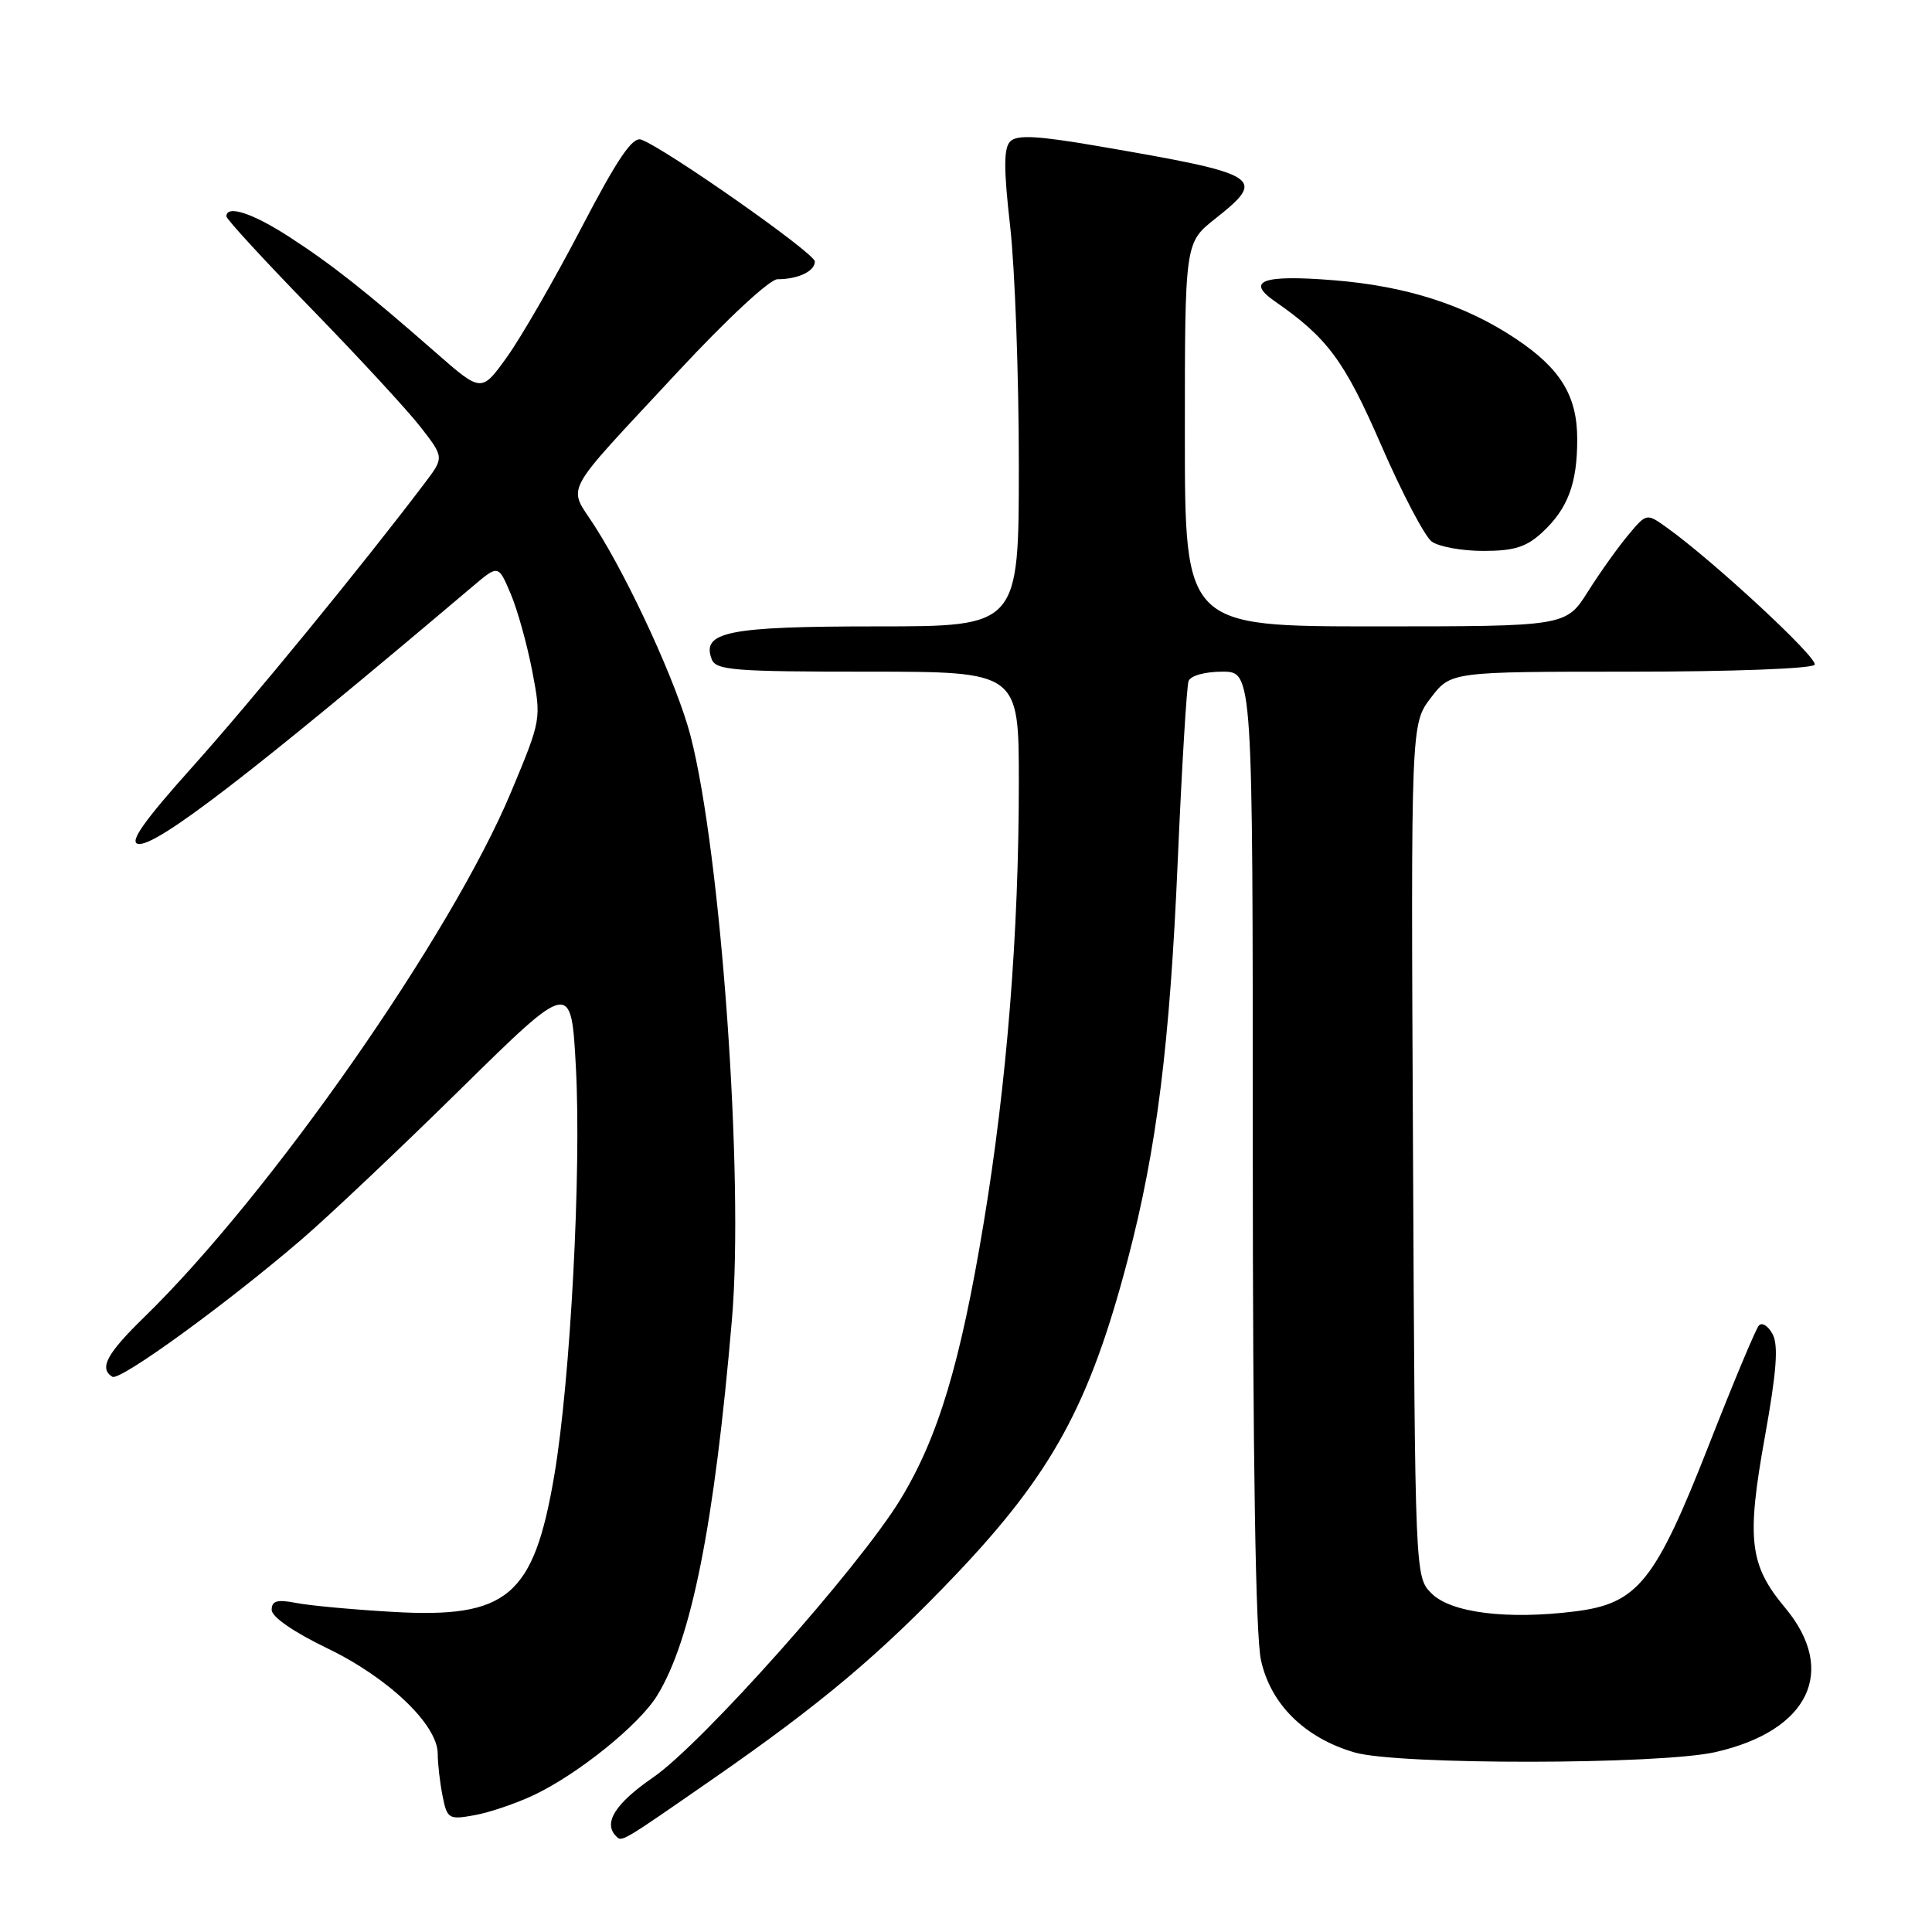 <?xml version="1.0" encoding="UTF-8" standalone="no"?>
<!DOCTYPE svg PUBLIC "-//W3C//DTD SVG 1.1//EN" "http://www.w3.org/Graphics/SVG/1.1/DTD/svg11.dtd" >
<svg xmlns="http://www.w3.org/2000/svg" xmlns:xlink="http://www.w3.org/1999/xlink" version="1.1" viewBox="0 0 256 256">
 <g >
 <path fill="currentColor"
d=" M 94.50 235.69 C 108.81 225.77 116.69 219.13 126.71 208.59 C 139.43 195.19 144.40 186.08 149.44 166.87 C 153.27 152.28 155.01 138.40 156.06 114.00 C 156.60 101.62 157.24 90.94 157.49 90.25 C 157.75 89.53 159.65 89.00 161.97 89.00 C 166.00 89.00 166.00 89.00 166.00 151.95 C 166.00 193.31 166.37 216.63 167.08 219.95 C 168.34 225.80 172.88 230.29 179.50 232.21 C 185.22 233.88 219.92 233.84 227.31 232.16 C 239.70 229.34 243.52 221.41 236.54 213.04 C 231.80 207.37 231.40 204.01 233.86 190.36 C 235.41 181.74 235.67 178.26 234.88 176.78 C 234.29 175.68 233.47 175.17 233.06 175.64 C 232.64 176.11 229.68 183.19 226.48 191.36 C 219.32 209.62 217.03 212.48 208.69 213.52 C 199.71 214.64 192.26 213.71 189.69 211.14 C 187.50 208.95 187.50 208.95 187.23 152.44 C 186.95 95.93 186.95 95.93 189.59 92.47 C 192.24 89.00 192.24 89.00 216.06 89.00 C 229.44 89.00 240.13 88.60 240.45 88.08 C 240.97 87.24 227.06 74.34 220.84 69.89 C 218.18 67.99 218.18 67.99 215.77 70.87 C 214.44 72.45 212.03 75.82 210.42 78.37 C 207.50 83.00 207.50 83.00 182.25 83.00 C 157.00 83.00 157.00 83.00 157.00 57.58 C 157.00 32.17 157.00 32.17 161.00 29.00 C 167.93 23.51 167.26 23.10 145.27 19.32 C 137.48 17.99 134.76 17.84 133.87 18.73 C 132.99 19.61 132.98 22.33 133.85 29.98 C 134.48 35.53 135.00 49.73 135.00 61.54 C 135.00 83.00 135.00 83.00 116.19 83.00 C 96.45 83.00 92.91 83.71 94.31 87.36 C 94.86 88.81 97.30 89.00 114.97 89.00 C 135.00 89.00 135.00 89.00 135.00 103.69 C 135.00 123.65 133.42 143.44 130.35 162.00 C 127.25 180.72 124.30 190.51 119.28 198.73 C 113.78 207.73 93.03 231.05 86.55 235.51 C 81.52 238.97 79.89 241.56 81.64 243.31 C 82.42 244.09 82.25 244.19 94.50 235.69 Z  M 70.81 237.82 C 76.67 235.02 84.69 228.55 87.07 224.68 C 91.62 217.30 94.67 201.97 96.99 174.78 C 98.59 156.03 95.54 113.13 91.50 97.50 C 89.77 90.80 83.46 76.99 78.82 69.74 C 75.23 64.12 74.13 66.15 89.83 49.25 C 96.32 42.27 101.99 37.00 103.02 37.00 C 105.75 37.00 108.00 35.93 107.97 34.64 C 107.95 33.54 88.13 19.64 84.96 18.50 C 83.80 18.09 81.82 21.02 77.02 30.22 C 73.50 36.98 69.08 44.64 67.21 47.26 C 63.80 52.02 63.80 52.02 57.79 46.76 C 48.48 38.60 43.94 35.02 38.30 31.37 C 33.45 28.23 30.00 27.11 30.00 28.67 C 30.00 29.04 35.07 34.55 41.27 40.92 C 47.47 47.29 53.96 54.32 55.70 56.55 C 58.86 60.61 58.86 60.61 56.25 64.05 C 47.93 75.04 33.37 92.82 25.60 101.50 C 19.09 108.76 17.09 111.59 18.29 111.82 C 20.65 112.27 33.28 102.55 62.68 77.66 C 66.03 74.83 66.03 74.83 67.66 78.66 C 68.56 80.77 69.84 85.38 70.52 88.90 C 71.74 95.29 71.74 95.31 67.74 104.90 C 59.82 123.88 35.82 158.25 19.14 174.50 C 14.13 179.38 13.09 181.32 14.89 182.43 C 15.88 183.04 30.03 172.77 40.00 164.20 C 43.58 161.12 53.07 152.15 61.09 144.25 C 75.69 129.90 75.69 129.90 76.31 141.47 C 77.05 155.23 75.58 182.91 73.45 195.47 C 70.72 211.55 67.26 214.47 52.00 213.58 C 46.77 213.28 41.04 212.75 39.25 212.40 C 36.72 211.91 36.00 212.11 36.00 213.32 C 36.00 214.25 38.92 216.26 43.35 218.40 C 51.45 222.29 58.00 228.54 58.00 232.38 C 58.00 233.68 58.29 236.19 58.64 237.96 C 59.25 241.02 59.45 241.14 62.89 240.52 C 64.88 240.16 68.44 238.95 70.81 237.82 Z  M 204.36 70.54 C 207.75 67.40 209.00 64.06 208.99 58.18 C 208.99 52.45 206.77 48.83 200.86 44.89 C 194.13 40.40 186.34 37.90 176.68 37.13 C 167.31 36.38 165.01 37.21 168.93 39.93 C 175.91 44.77 178.15 47.80 183.02 59.00 C 185.77 65.33 188.78 71.06 189.70 71.75 C 190.63 72.44 193.71 73.00 196.55 73.00 C 200.64 73.00 202.25 72.49 204.36 70.54 Z "/>
</g>
</svg>
